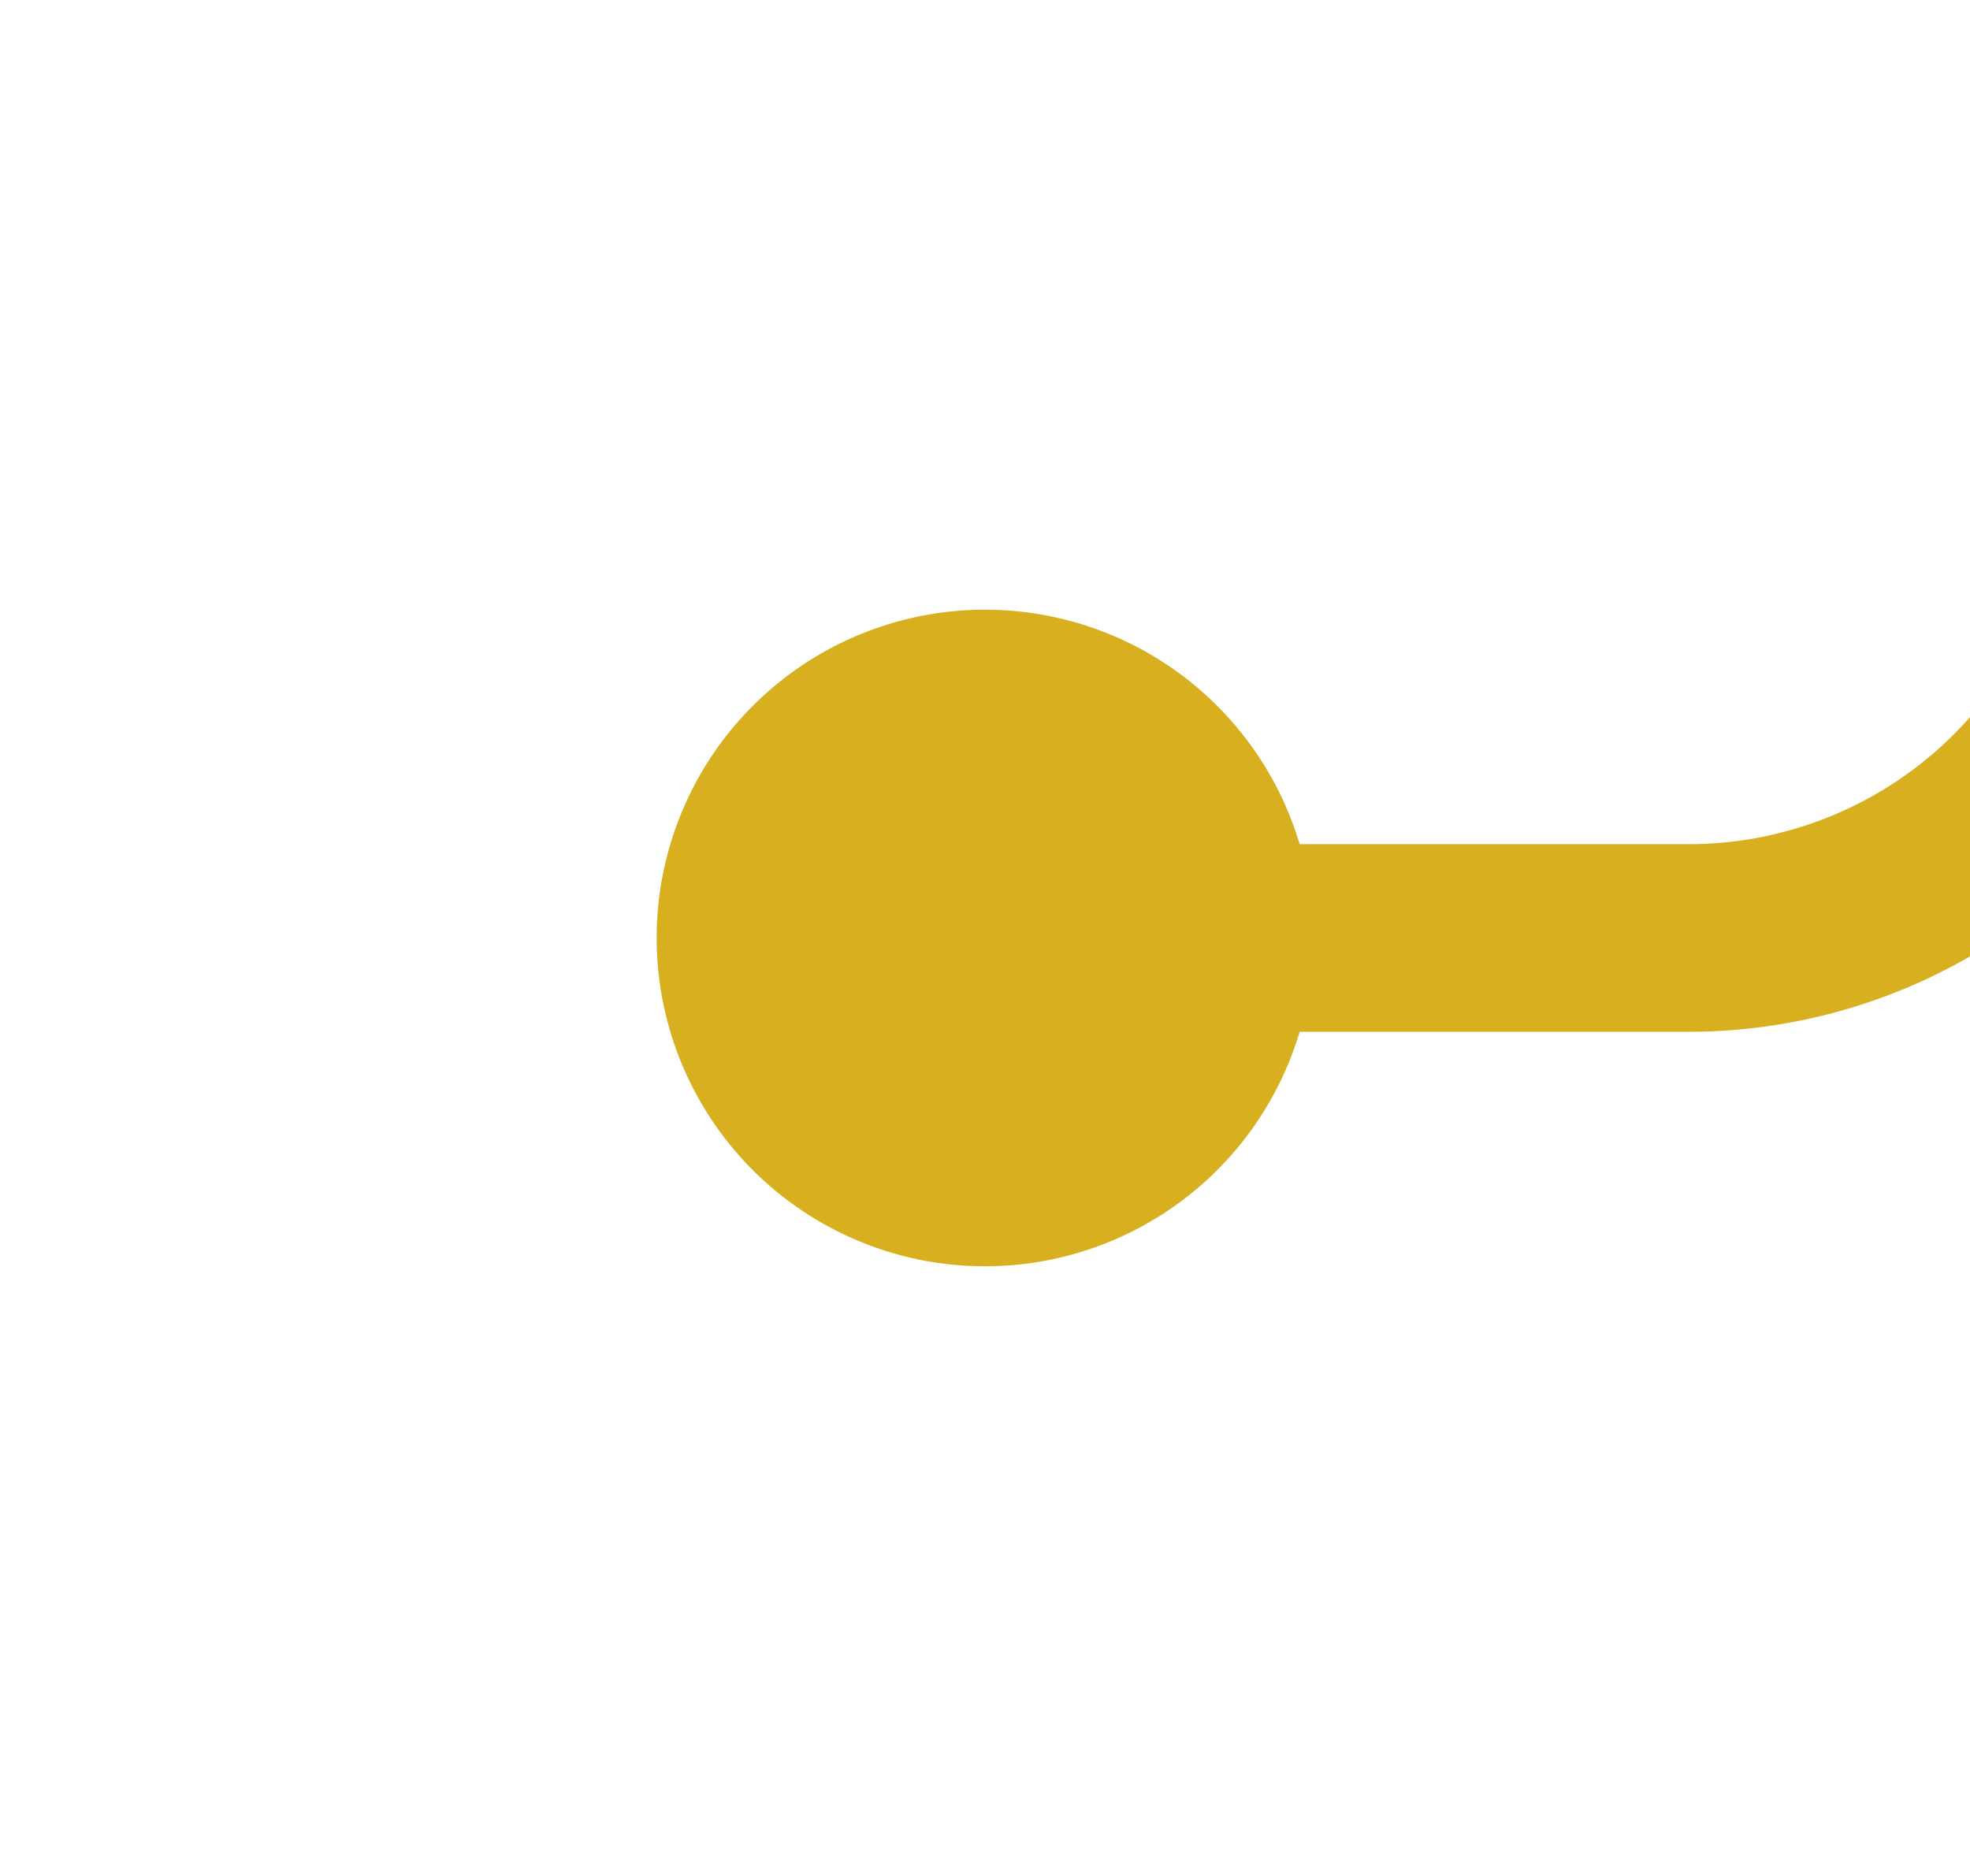 ﻿<?xml version="1.0" encoding="utf-8"?>
<svg version="1.1" xmlns:xlink="http://www.w3.org/1999/xlink" width="21px" height="20px" preserveAspectRatio="xMinYMid meet" viewBox="437 1248  21 18" xmlns="http://www.w3.org/2000/svg">
  <path d="M 446 1257  L 455 1257  A 5 5 0 0 0 460 1252 L 460 972  A 5 5 0 0 1 465 967 L 469 967  " stroke-width="2" stroke="#d7af1f" fill="none" />
  <path d="M 447.5 1253.5  A 3.5 3.5 0 0 0 444 1257 A 3.5 3.5 0 0 0 447.5 1260.5 A 3.5 3.5 0 0 0 451 1257 A 3.5 3.5 0 0 0 447.5 1253.5 Z M 467.5 963.5  A 3.5 3.5 0 0 0 464 967 A 3.5 3.5 0 0 0 467.5 970.5 A 3.5 3.5 0 0 0 471 967 A 3.5 3.5 0 0 0 467.5 963.5 Z " fill-rule="nonzero" fill="#d7af1f" stroke="none" />
</svg>